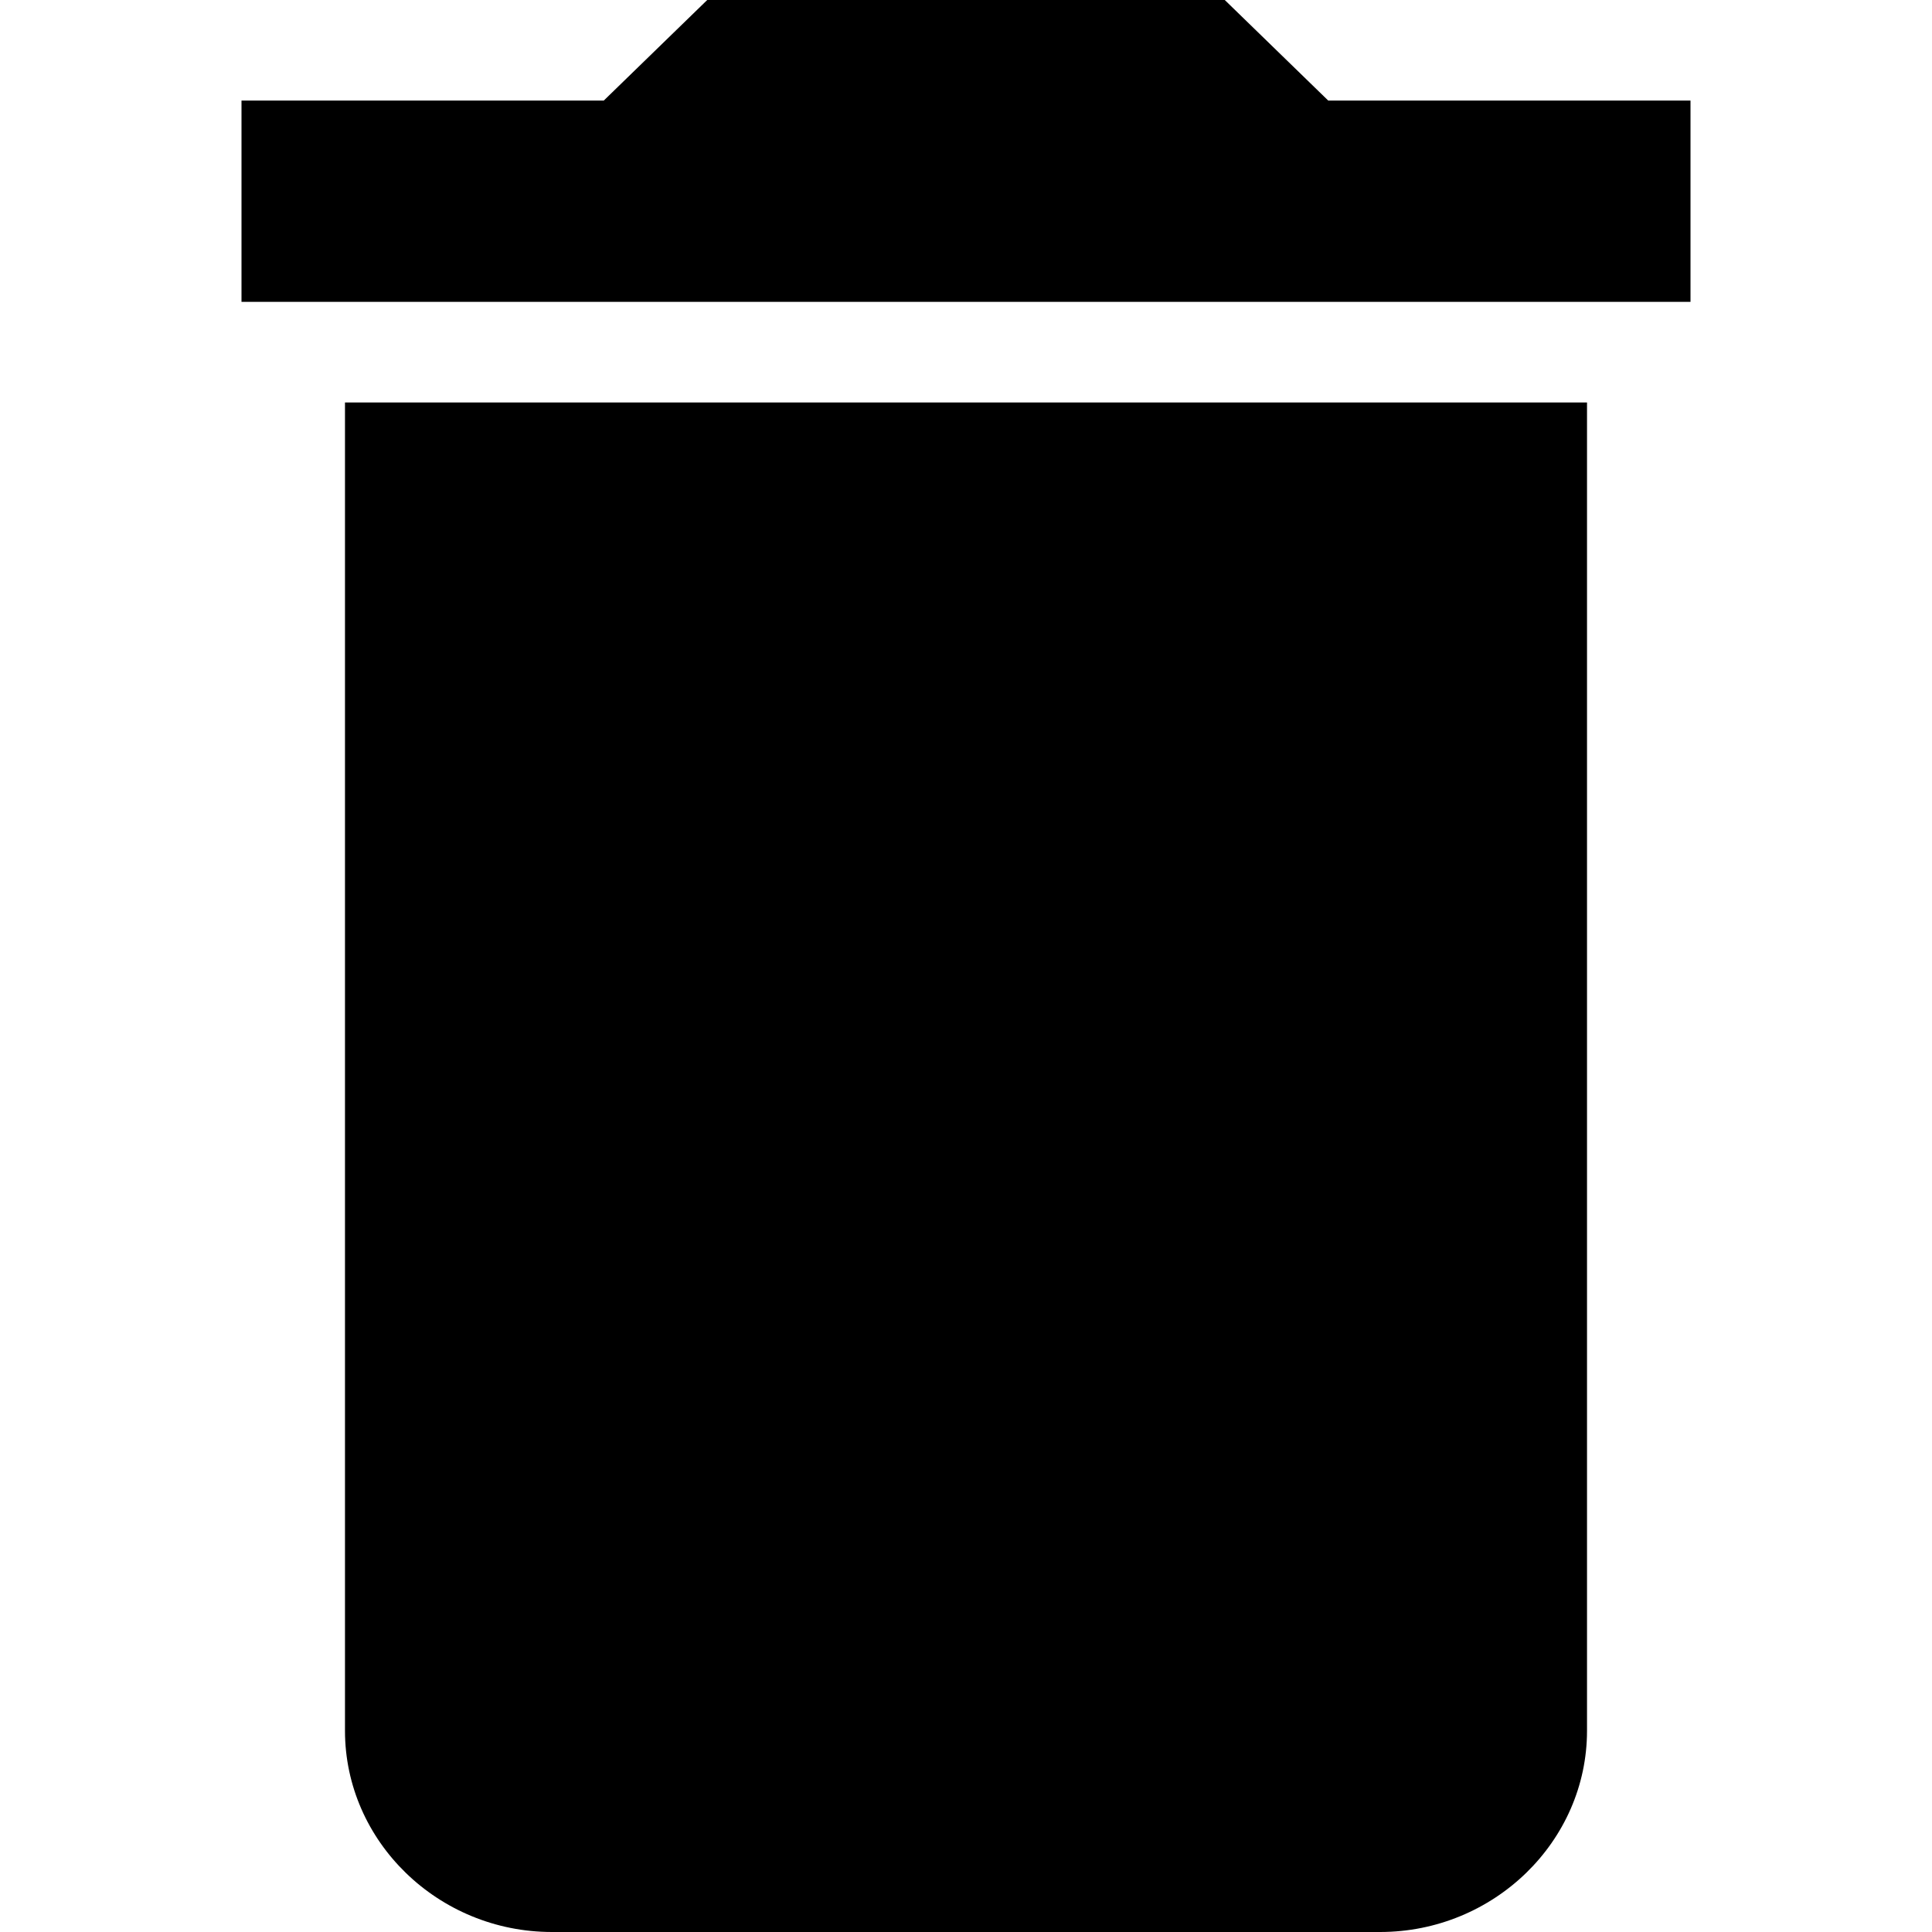 <svg width="16" height="16" viewBox="0 0 16 16" fill="none" xmlns="http://www.w3.org/2000/svg">
  <path d="M2.857 14.333C2.857 15.25 3.629 16 4.571 16H11.429C12.371 16 13.143 15.25 13.143 14.333V3.333H2.857V14.333ZM14 0.833H11L10.143 0H5.857L5 0.833H2V2.5H14V0.833Z" fill="currentColor"/>
</svg>
